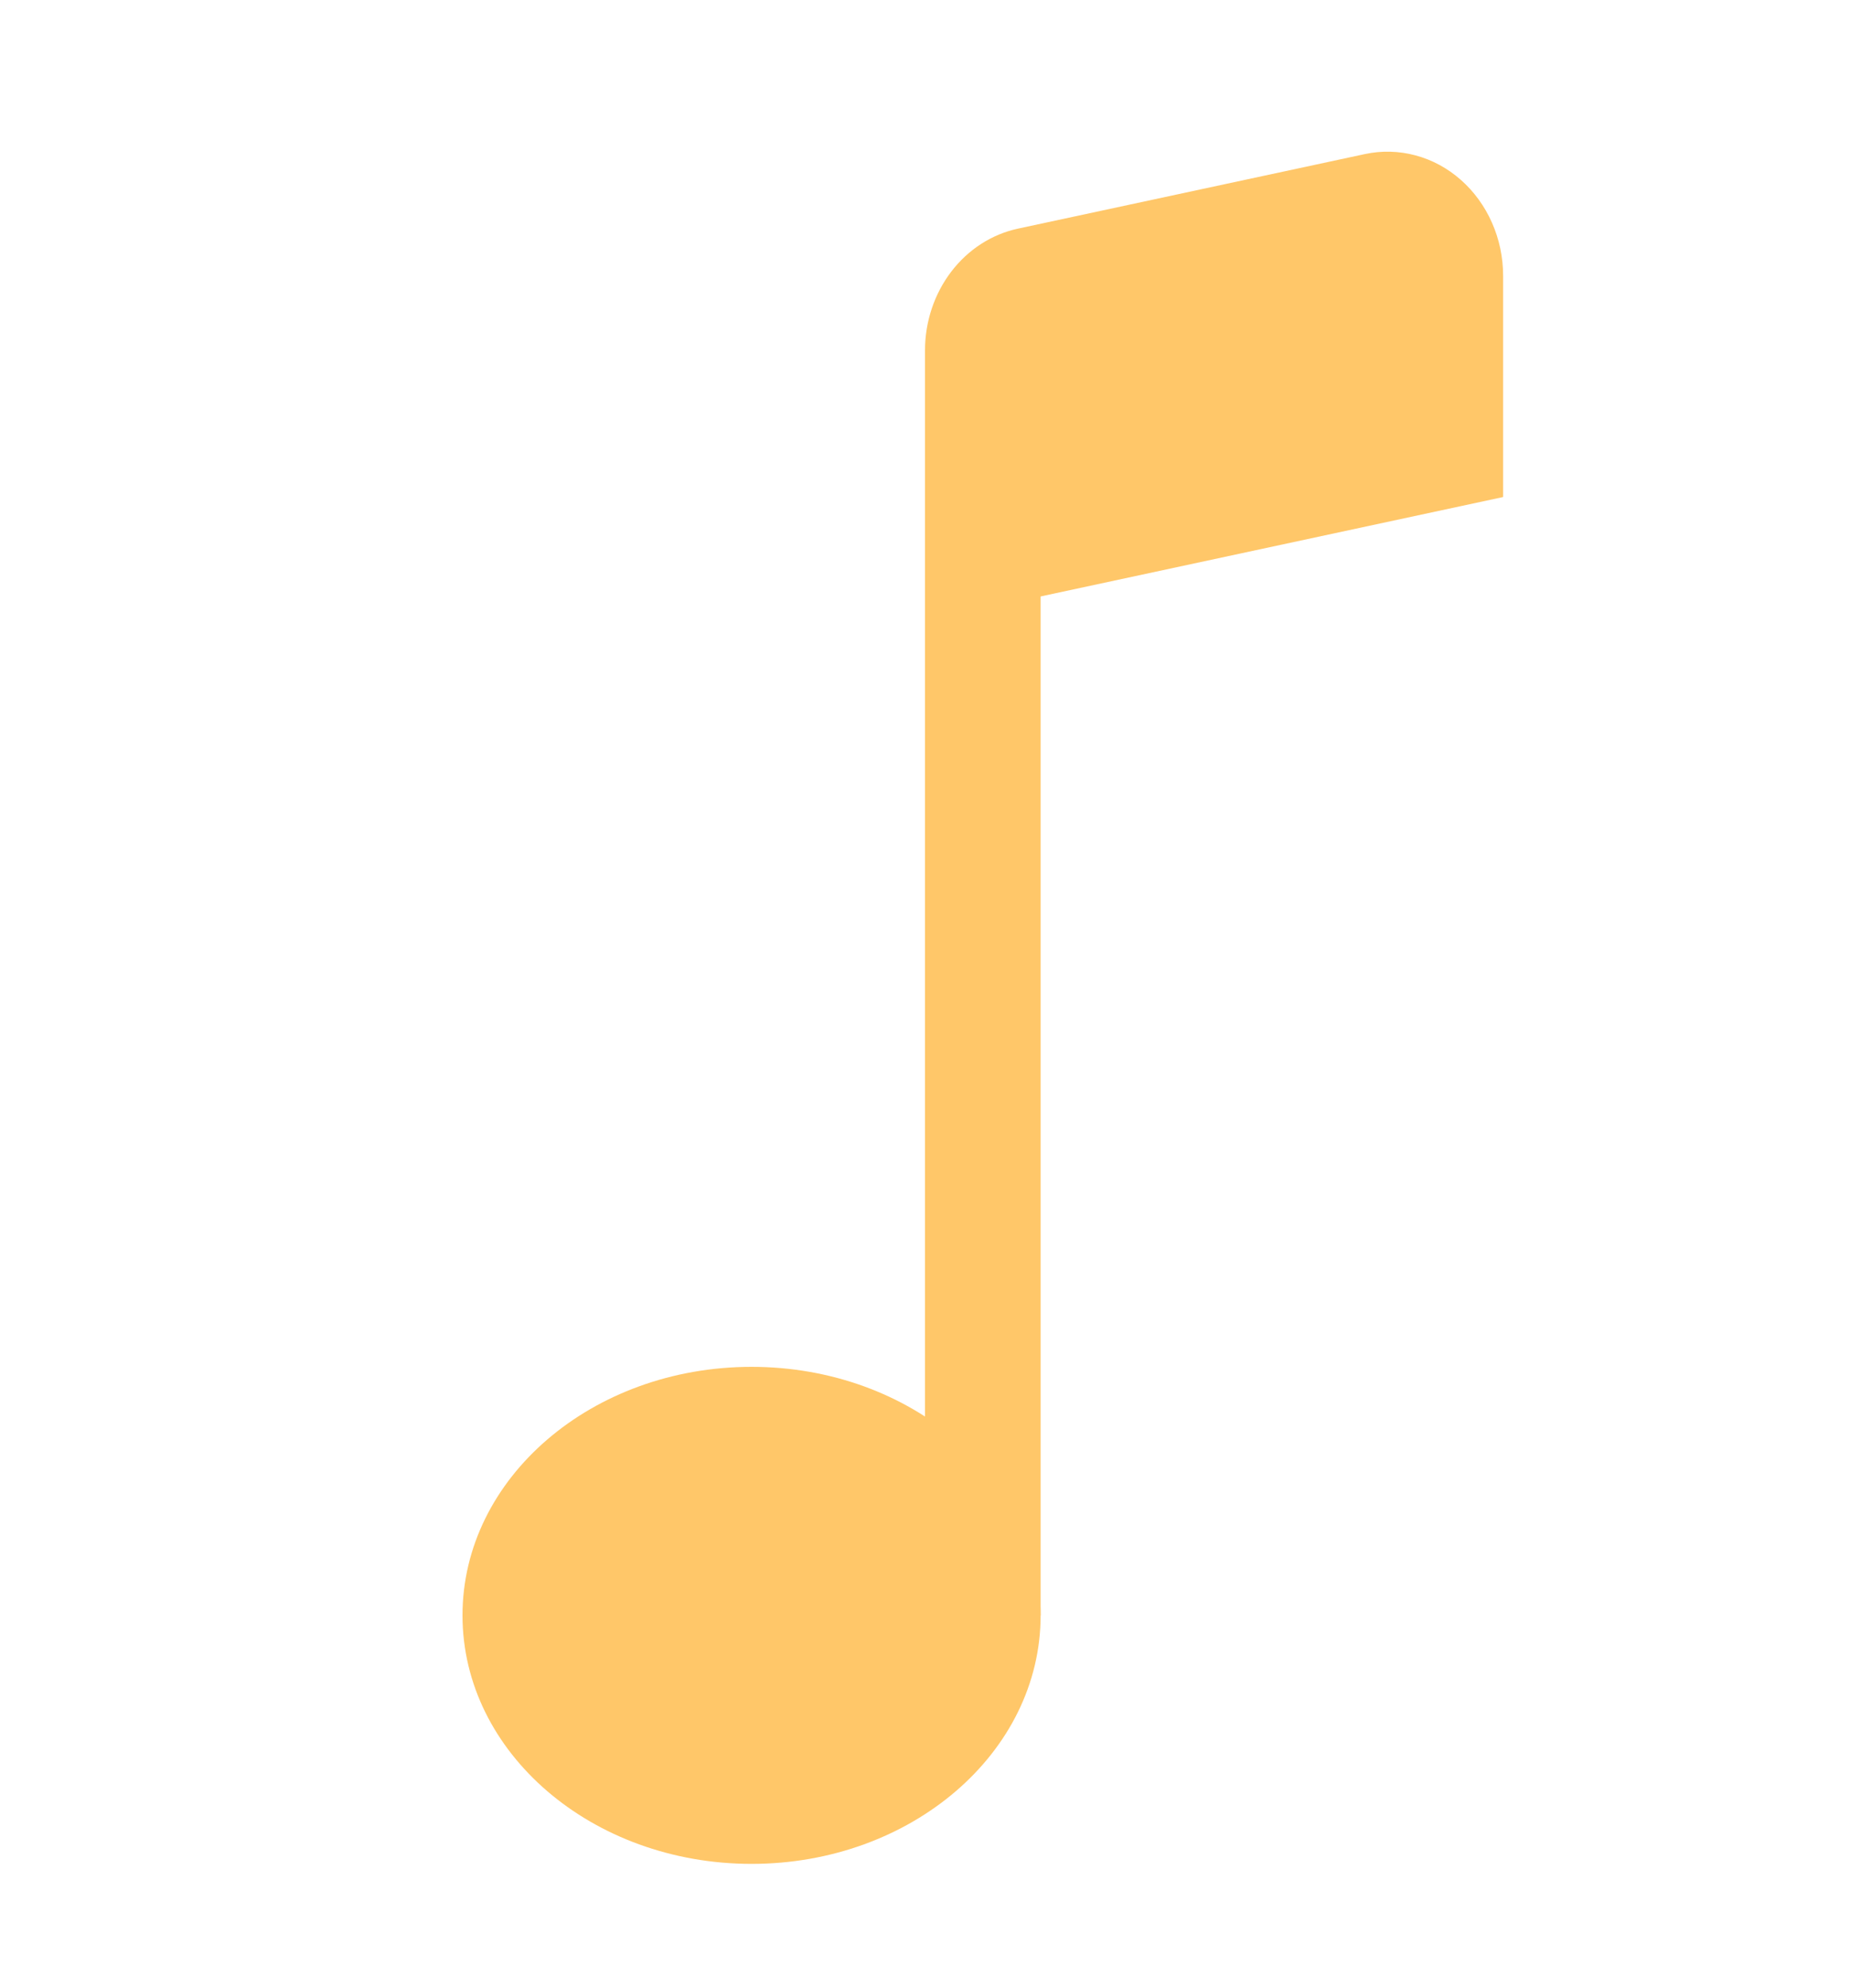 <svg width="54" height="58" viewBox="0 0 54 58" fill="none" xmlns="http://www.w3.org/2000/svg">
<path d="M30.375 47.125C30.375 51.131 26.595 54.375 21.938 54.375C17.28 54.375 13.5 51.131 13.5 47.125C13.5 43.119 17.28 39.875 21.938 39.875C26.595 39.875 30.375 43.119 30.375 47.125Z" fill="#FFC769"/>
<path fill-rule="evenodd" clip-rule="evenodd" d="M30.375 10.875V47.125H27V10.875H30.375Z" fill="#FFC769"/>
<path d="M27 10.223C27 9.385 27.271 8.573 27.766 7.925C28.26 7.278 28.949 6.834 29.713 6.67L39.839 4.495C40.328 4.39 40.833 4.403 41.317 4.533C41.802 4.662 42.253 4.906 42.639 5.246C43.025 5.586 43.336 6.013 43.55 6.498C43.764 6.982 43.875 7.511 43.875 8.047V14.5L27 18.125V10.223Z" fill="#FFC769"/>
</svg>

